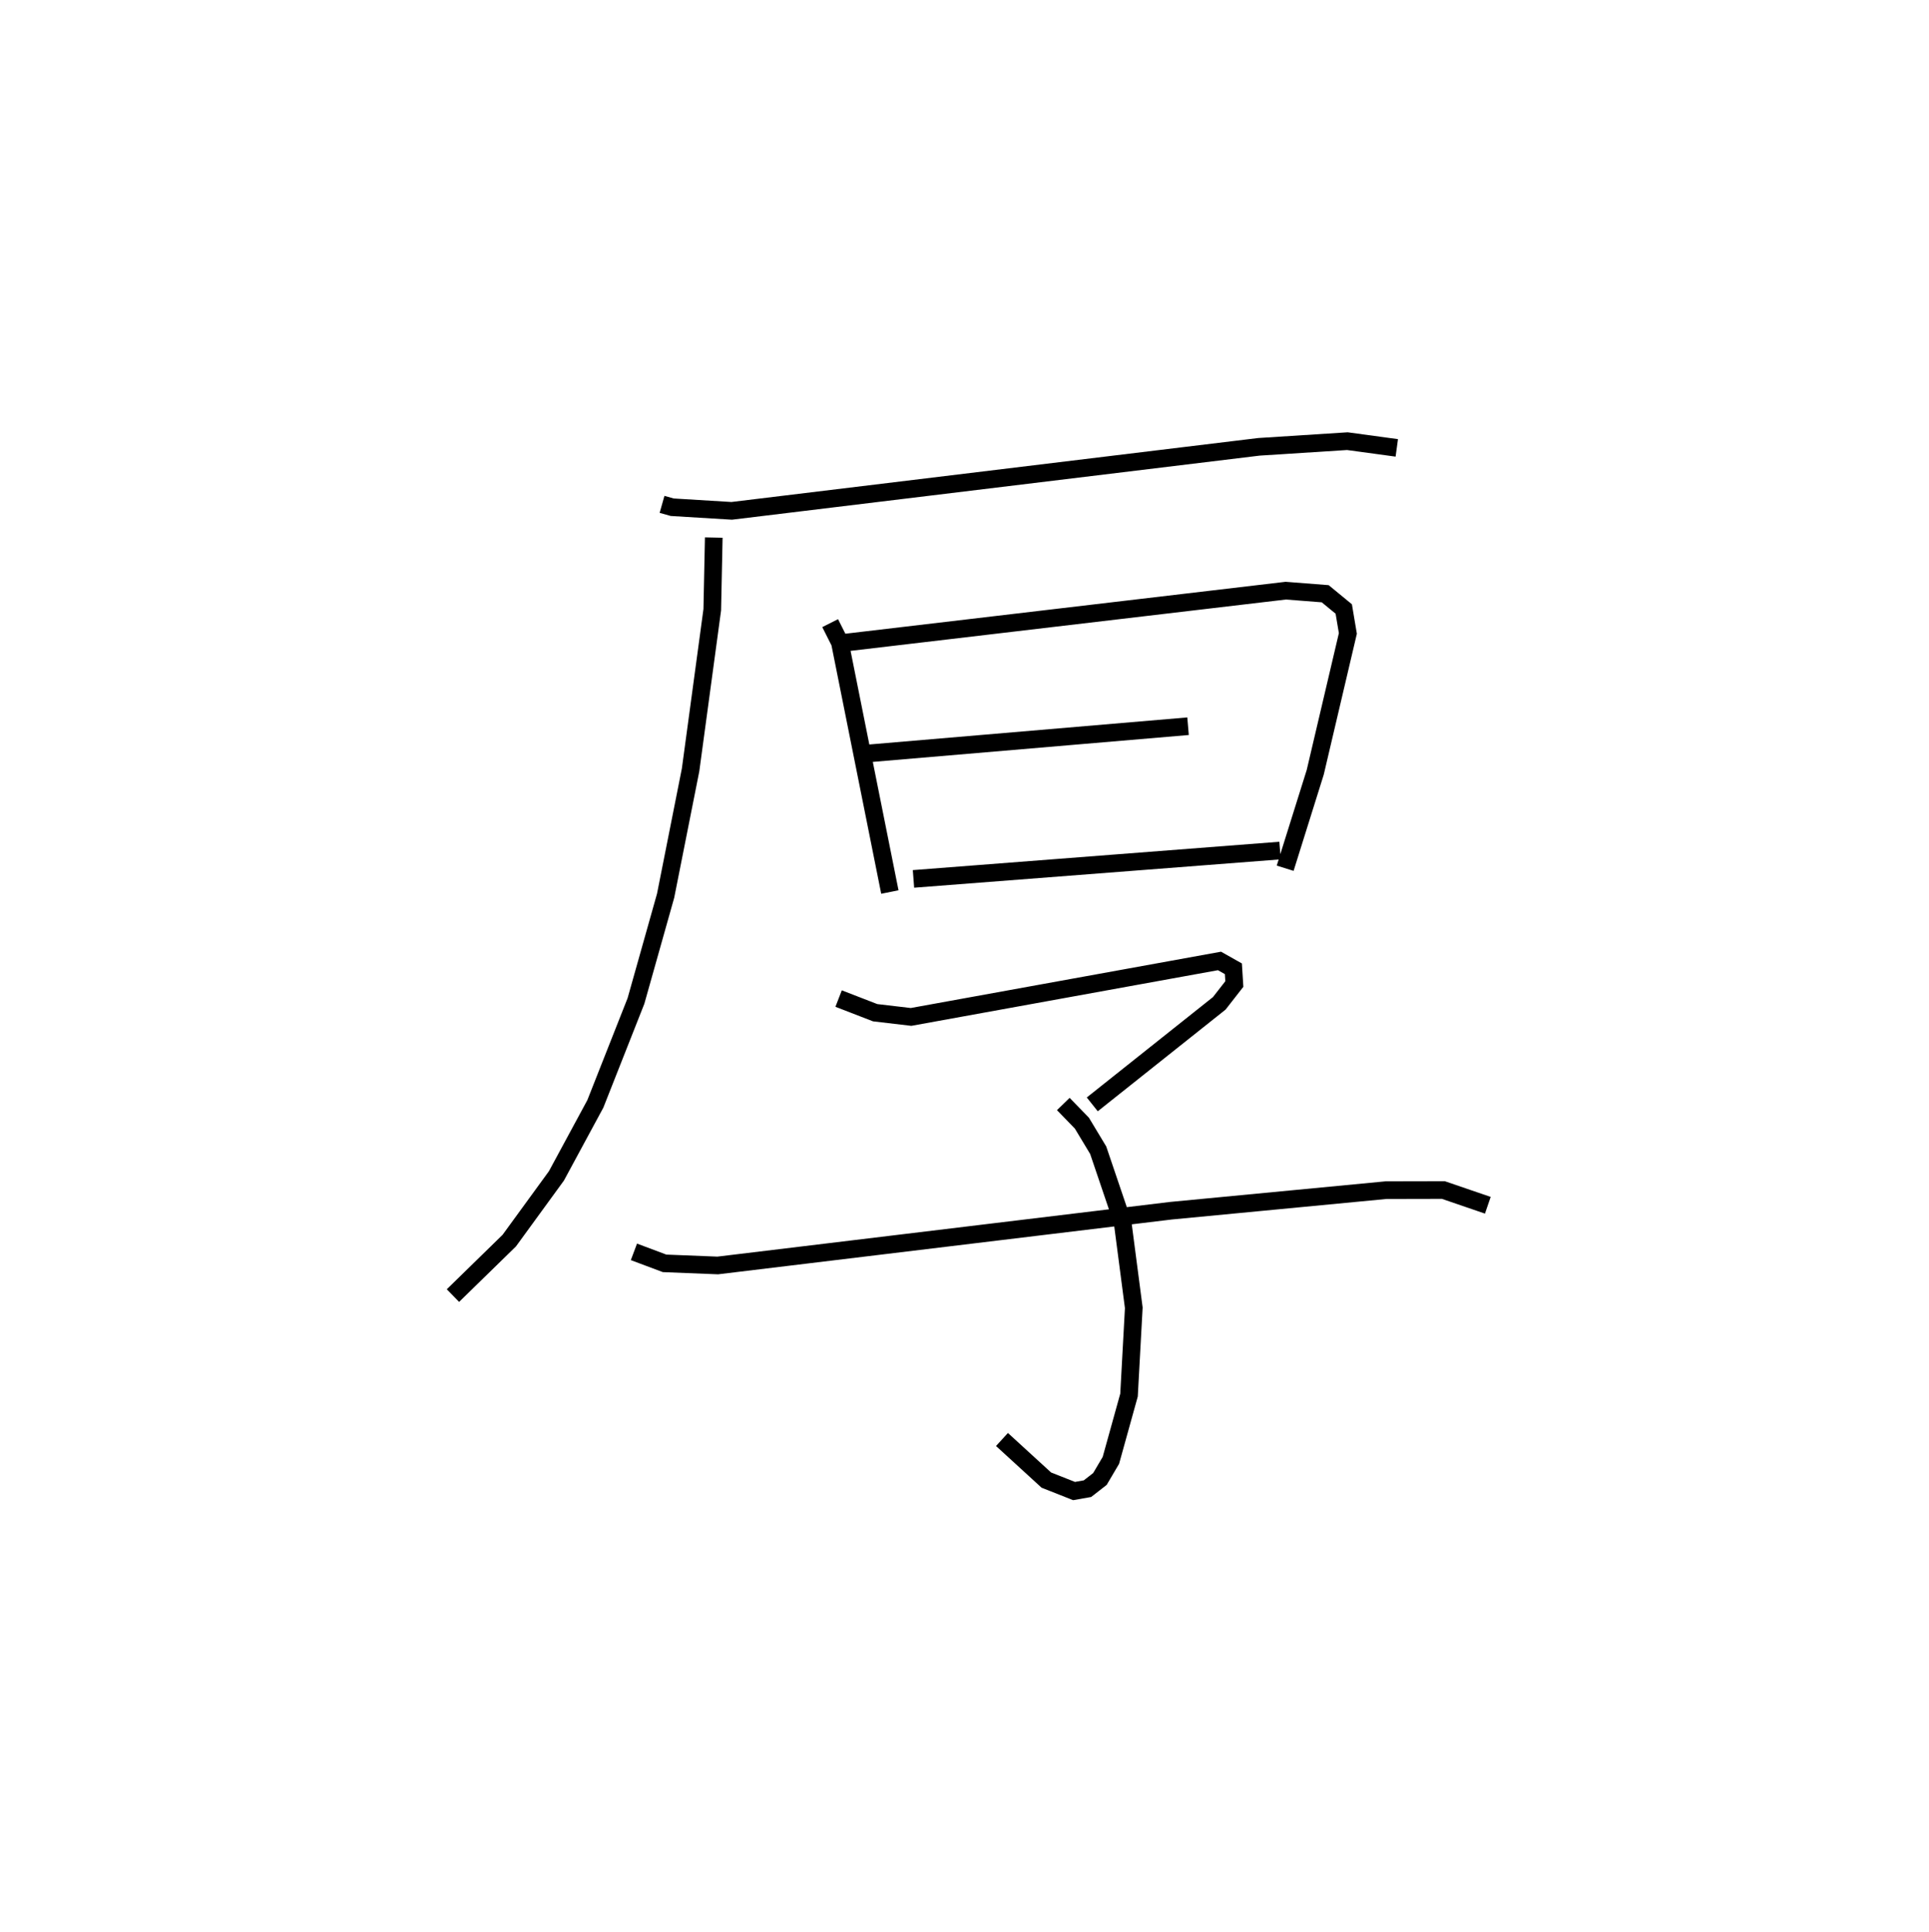 <?xml version="1.0" encoding="utf-8" ?>
<svg baseProfile="full" height="109.493" version="1.1" width="109.305" xmlns="http://www.w3.org/2000/svg" xmlns:ev="http://www.w3.org/2001/xml-events" xmlns:xlink="http://www.w3.org/1999/xlink"><defs /><rect fill="white" height="109.493" width="109.305" x="0" y="0" /><path d="M25,25 m0.0,0.0 m12.514,3.58 l0.577,0.163 3.372,0.205 l29.87,-3.627 5.015,-0.321 l2.8,0.381 m-38.703,5.081 l-0.085,4.09 -1.229,9.077 l-1.414,7.127 -1.681,5.967 l-2.301,5.83 -2.205,4.08 l-2.673,3.669 -3.191,3.115 m21.375,-38.106 l0.552,1.097 2.831,14.141 m-2.731,-14.11 l25.164,-2.968 2.235,0.174 l1.051,0.864 0.233,1.386 l-1.849,7.868 -1.704,5.437 m-23.797,-6.491 l18.294,-1.557 m-15.558,8.653 l20.771,-1.607 m-25.013,8.387 l2.071,0.802 2.034,0.239 l17.476,-3.172 0.788,0.444 l0.054,0.863 -0.853,1.094 l-7.197,5.726 m-1.642,-0.021 l1.053,1.084 0.924,1.534 l1.383,4.078 0.634,4.853 l-0.27,4.946 -1.027,3.698 l-0.621,1.055 -0.706,0.55 l-0.761,0.134 -1.571,-0.621 l-2.513,-2.3 m-20.855,-10.632 l1.736,0.651 3.012,0.12 l25.676,-3.102 12.193,-1.166 l3.248,-0.007 2.52,0.863 " fill="none" stroke="black" stroke-width="1" /></svg>